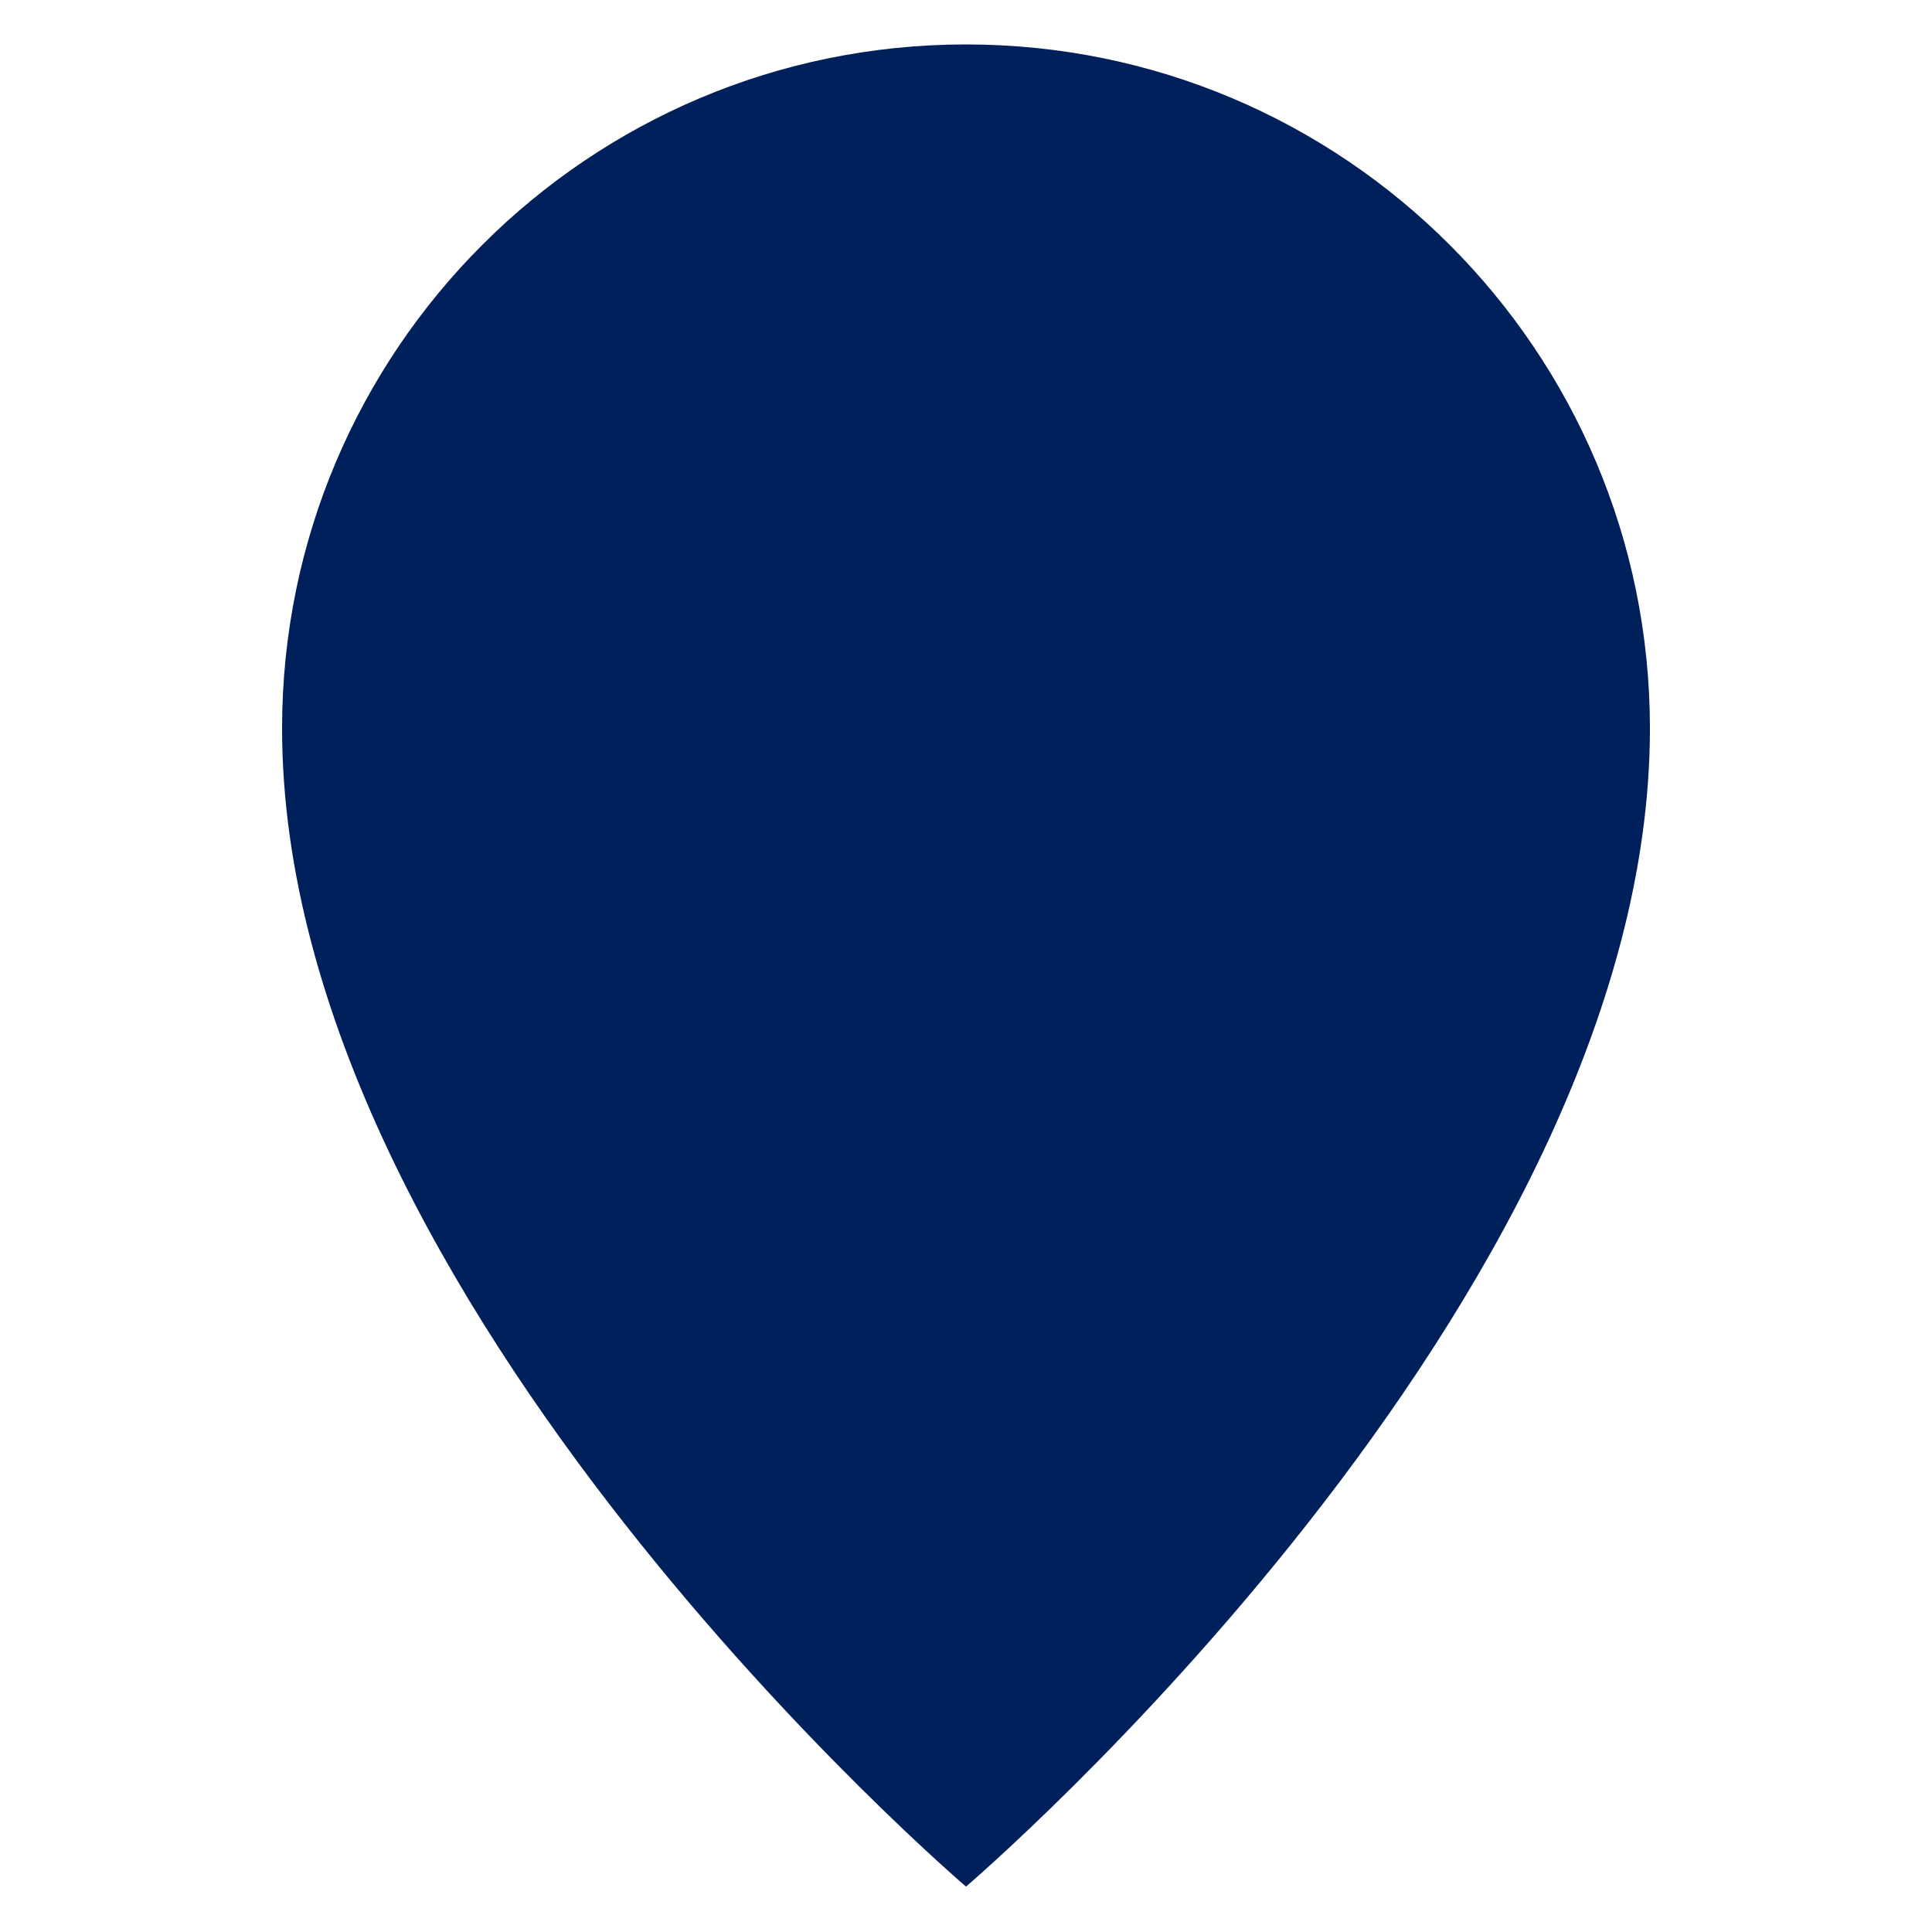 <?xml version="1.0" encoding="utf-8"?>
<!-- Generator: Adobe Illustrator 25.0.1, SVG Export Plug-In . SVG Version: 6.00 Build 0)  -->
<svg version="1.1" id="Layer_1" xmlns="http://www.w3.org/2000/svg" xmlns:xlink="http://www.w3.org/1999/xlink" x="0px" y="0px"
	 viewBox="0 0 200 200" style="enable-background:new 0 0 200 200;" xml:space="preserve">
<style type="text/css">
	.st0{fill-rule:evenodd;clip-rule:evenodd;fill:#00205B;}
</style>
<path class="st0" d="M170.8,75.4c0,59.5-70.8,119.9-70.8,119.9S29.2,134.9,29.2,75.4c0-39.1,31.7-70.8,70.8-70.8
	S170.8,36.3,170.8,75.4z"/>
</svg>
